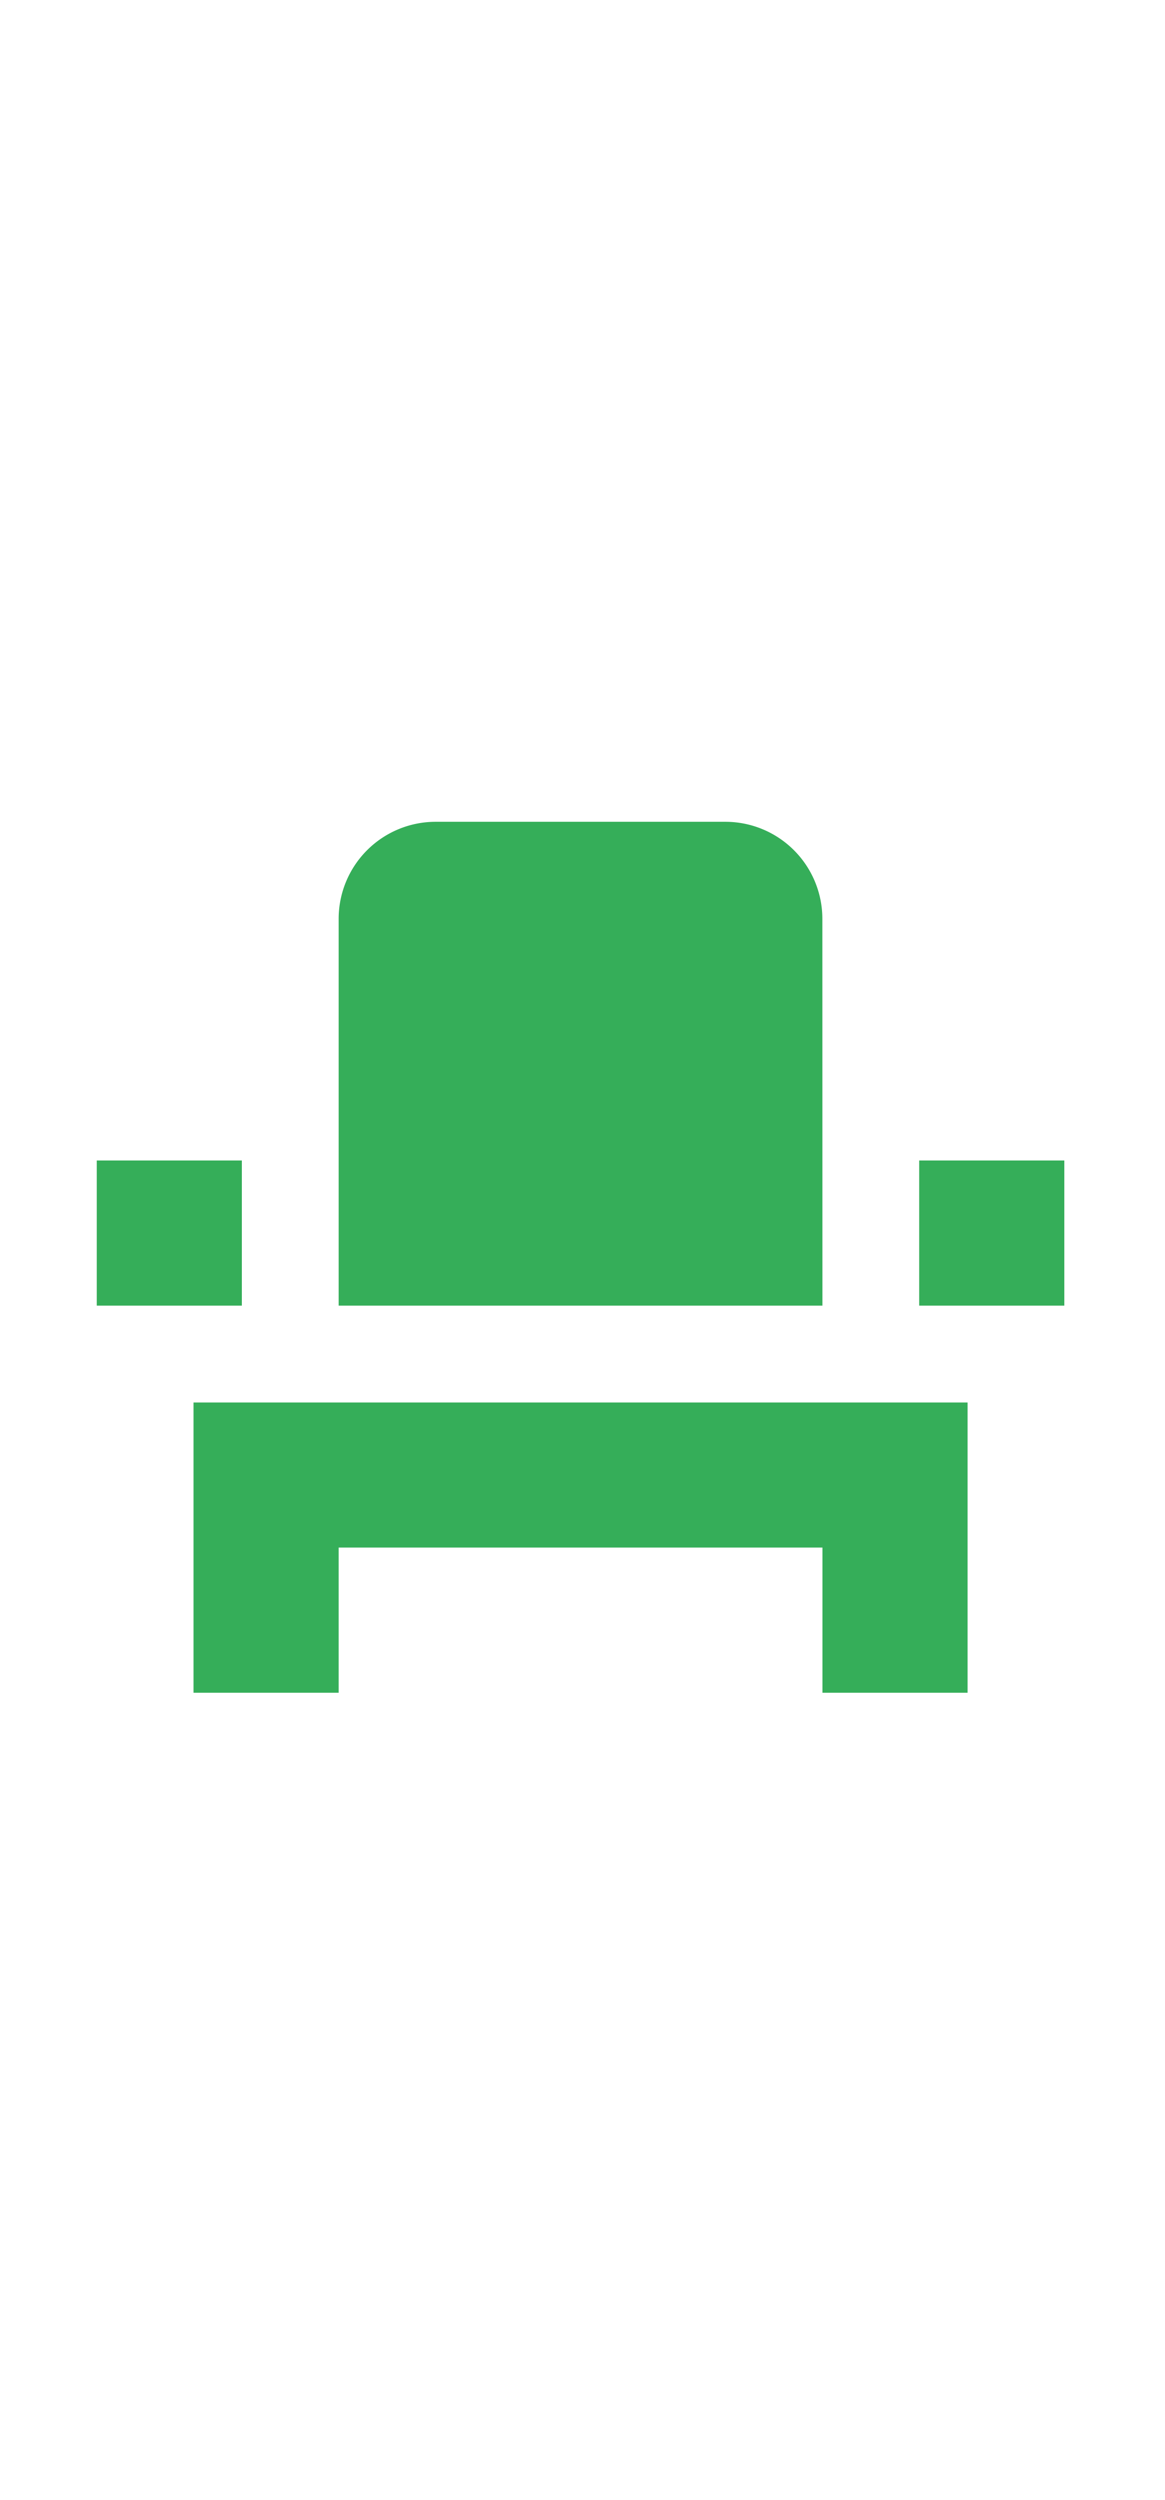 <svg xmlns="http://www.w3.org/2000/svg" xmlns:xlink="http://www.w3.org/1999/xlink" width="55" height="118" viewBox="0 0 55 118"><defs><style>.a{fill:#35ae59;}.b{clip-path:url(#a);}.c{clip-path:url(#b);}</style><clipPath id="a"><rect class="a" width="55" height="118"/></clipPath><clipPath id="b"><path class="a" d="M0,0H54.815V54.815H0Z"/></clipPath></defs><g class="b"><g class="c" transform="translate(0 31.939)"><path class="a" d="M35.818,81.134v6.852H42.67V81.134h22.84v6.852h6.852v-13.7H35.818ZM70.077,62.863h6.852v6.852H70.077Zm-38.827,0H38.1v6.852H31.25Zm34.259,6.852H42.67V51.443a4.581,4.581,0,0,1,4.568-4.568h13.7a4.581,4.581,0,0,1,4.568,4.568Z" transform="translate(-26.682 -40.023)"/></g></g></svg>